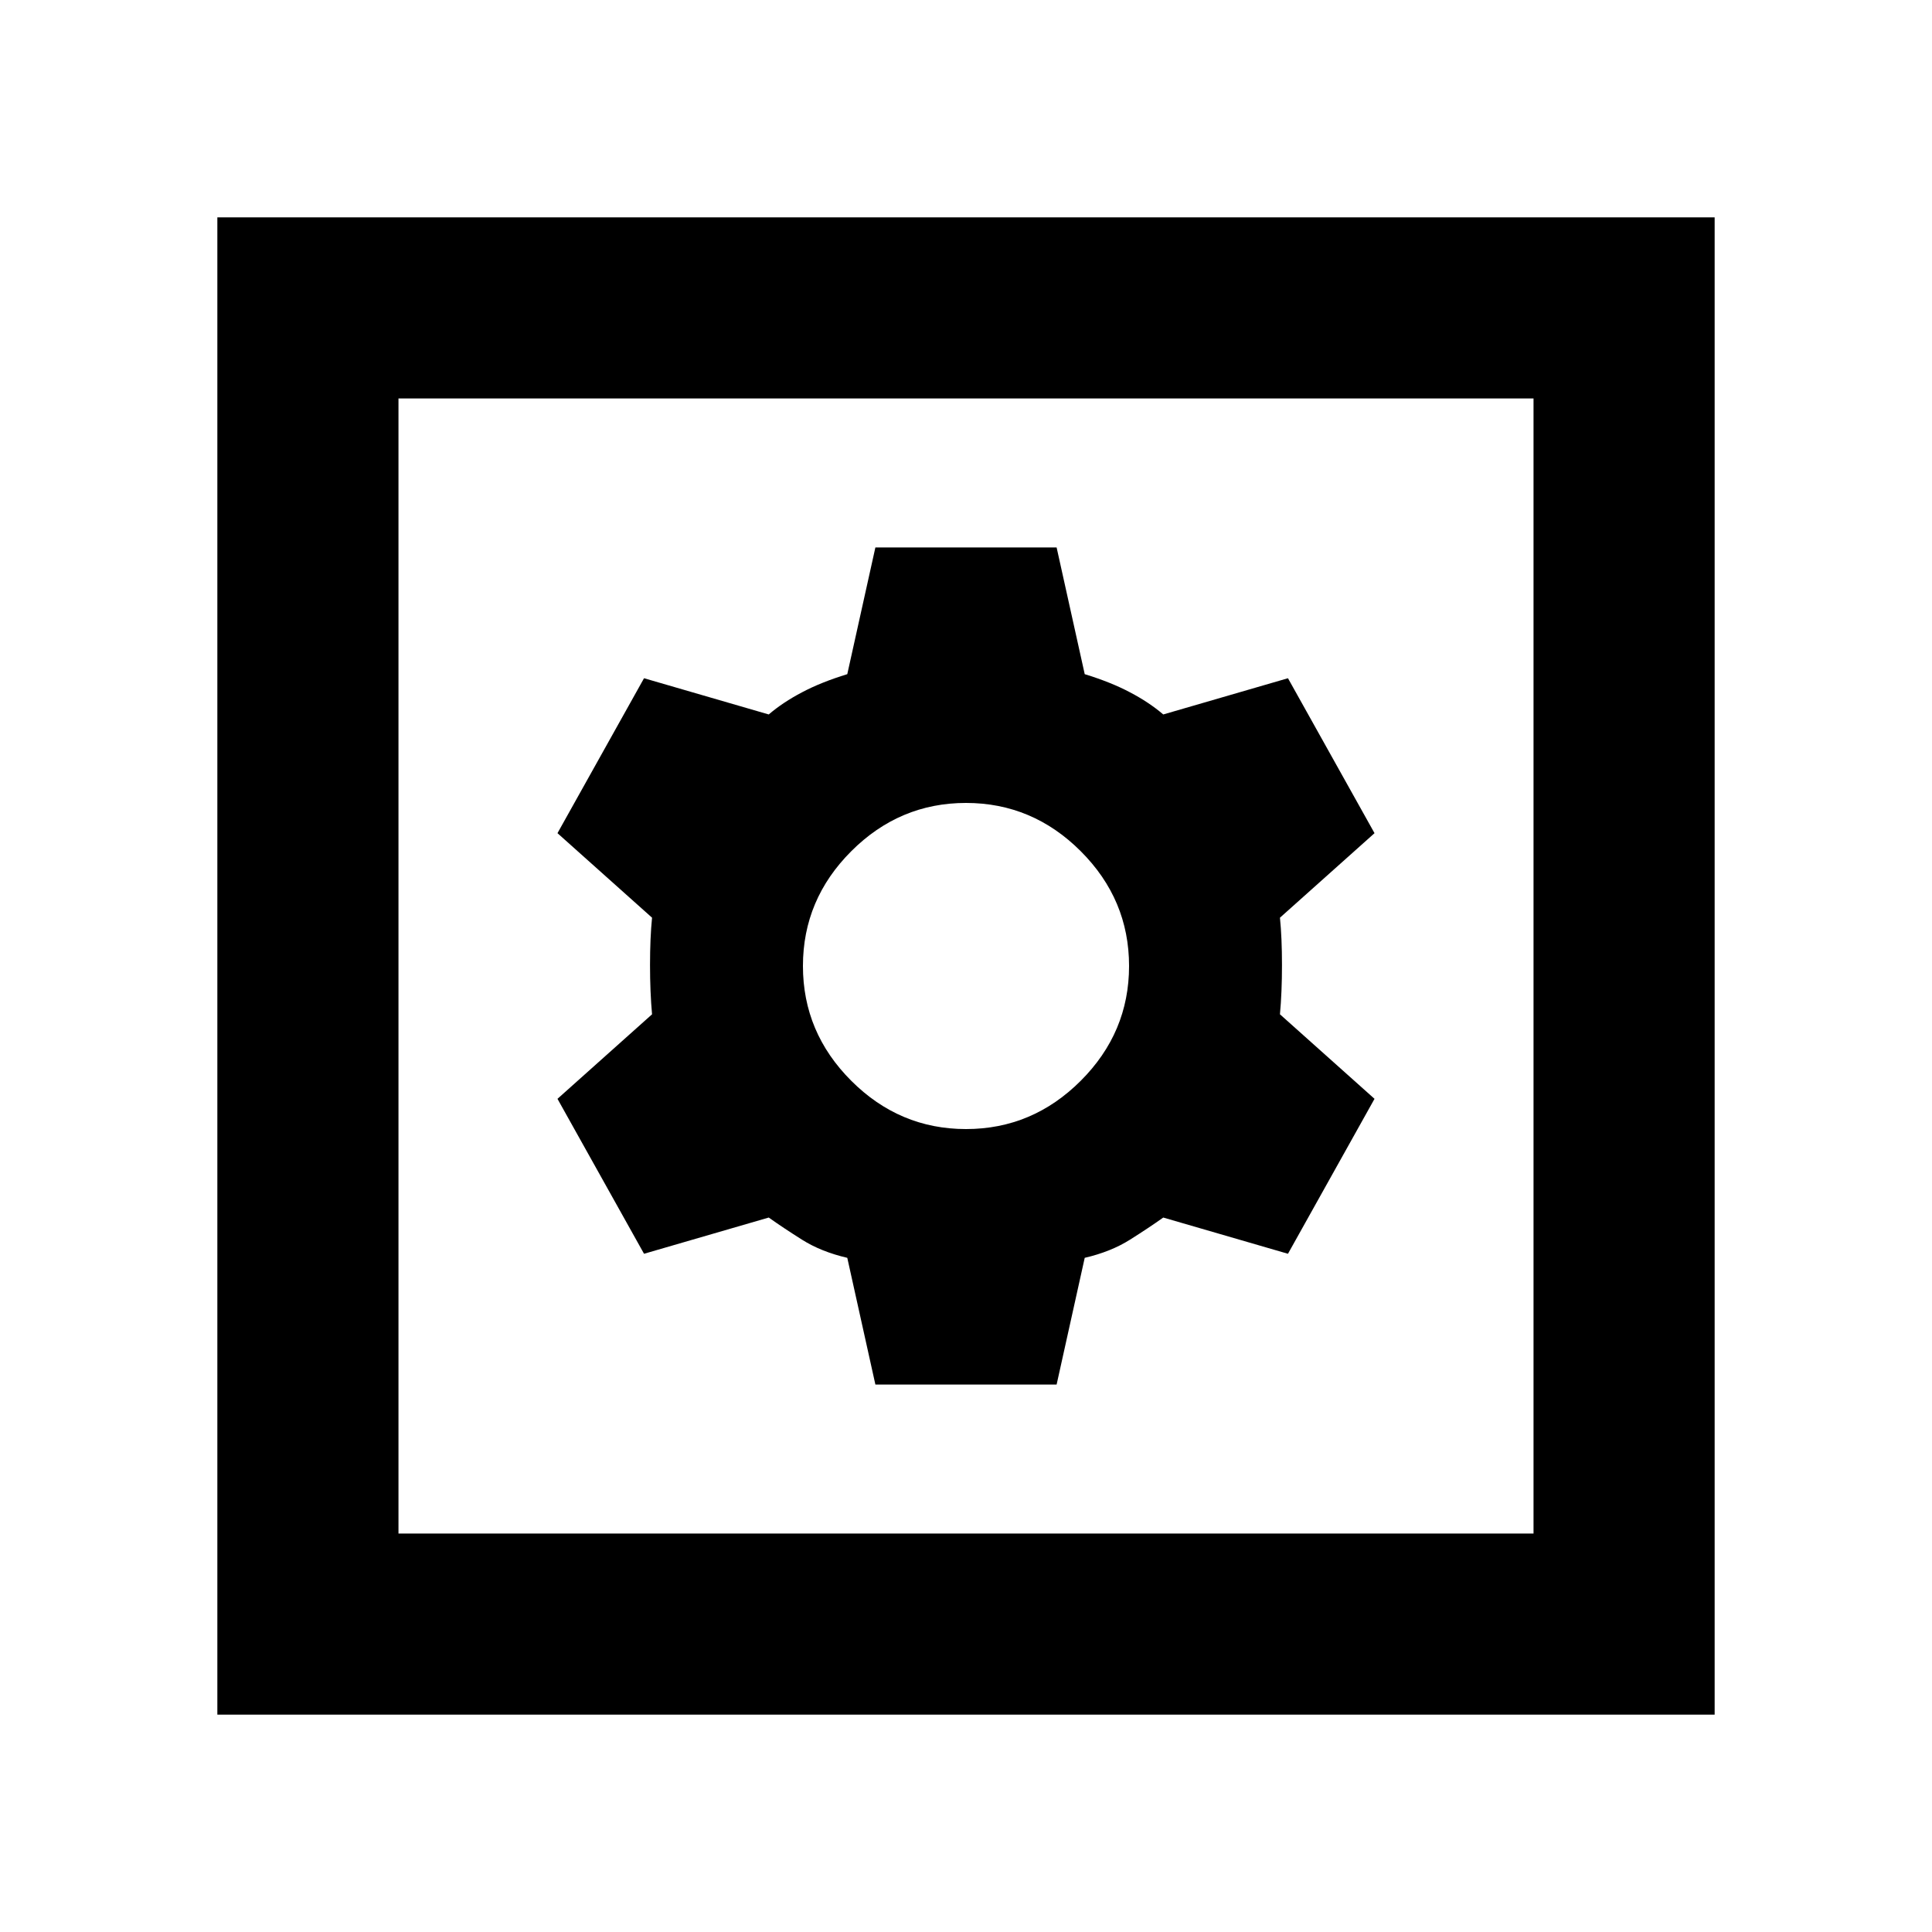 <svg xmlns="http://www.w3.org/2000/svg" height="20" width="20"><path d="M2.25 17.75V2.25H17.75V17.75ZM4.125 15.875H15.875V4.125H4.125ZM9.062 14.333H10.938L11.229 13.021Q11.5 12.958 11.698 12.833Q11.896 12.708 12.042 12.604L13.333 12.979L14.229 11.375L13.25 10.5Q13.271 10.271 13.271 9.99Q13.271 9.708 13.25 9.5L14.229 8.625L13.333 7.021L12.042 7.396Q11.896 7.271 11.698 7.167Q11.5 7.062 11.229 6.979L10.938 5.667H9.062L8.771 6.979Q8.5 7.062 8.302 7.167Q8.104 7.271 7.958 7.396L6.667 7.021L5.771 8.625L6.75 9.5Q6.729 9.708 6.729 9.99Q6.729 10.271 6.75 10.5L5.771 11.375L6.667 12.979L7.958 12.604Q8.104 12.708 8.302 12.833Q8.5 12.958 8.771 13.021ZM10 11.688Q9.312 11.688 8.812 11.188Q8.312 10.688 8.312 10Q8.312 9.312 8.812 8.812Q9.312 8.312 10 8.312Q10.688 8.312 11.188 8.812Q11.688 9.312 11.688 10Q11.688 10.688 11.188 11.188Q10.688 11.688 10 11.688ZM4.125 15.875V4.125V15.875Z"/></svg>